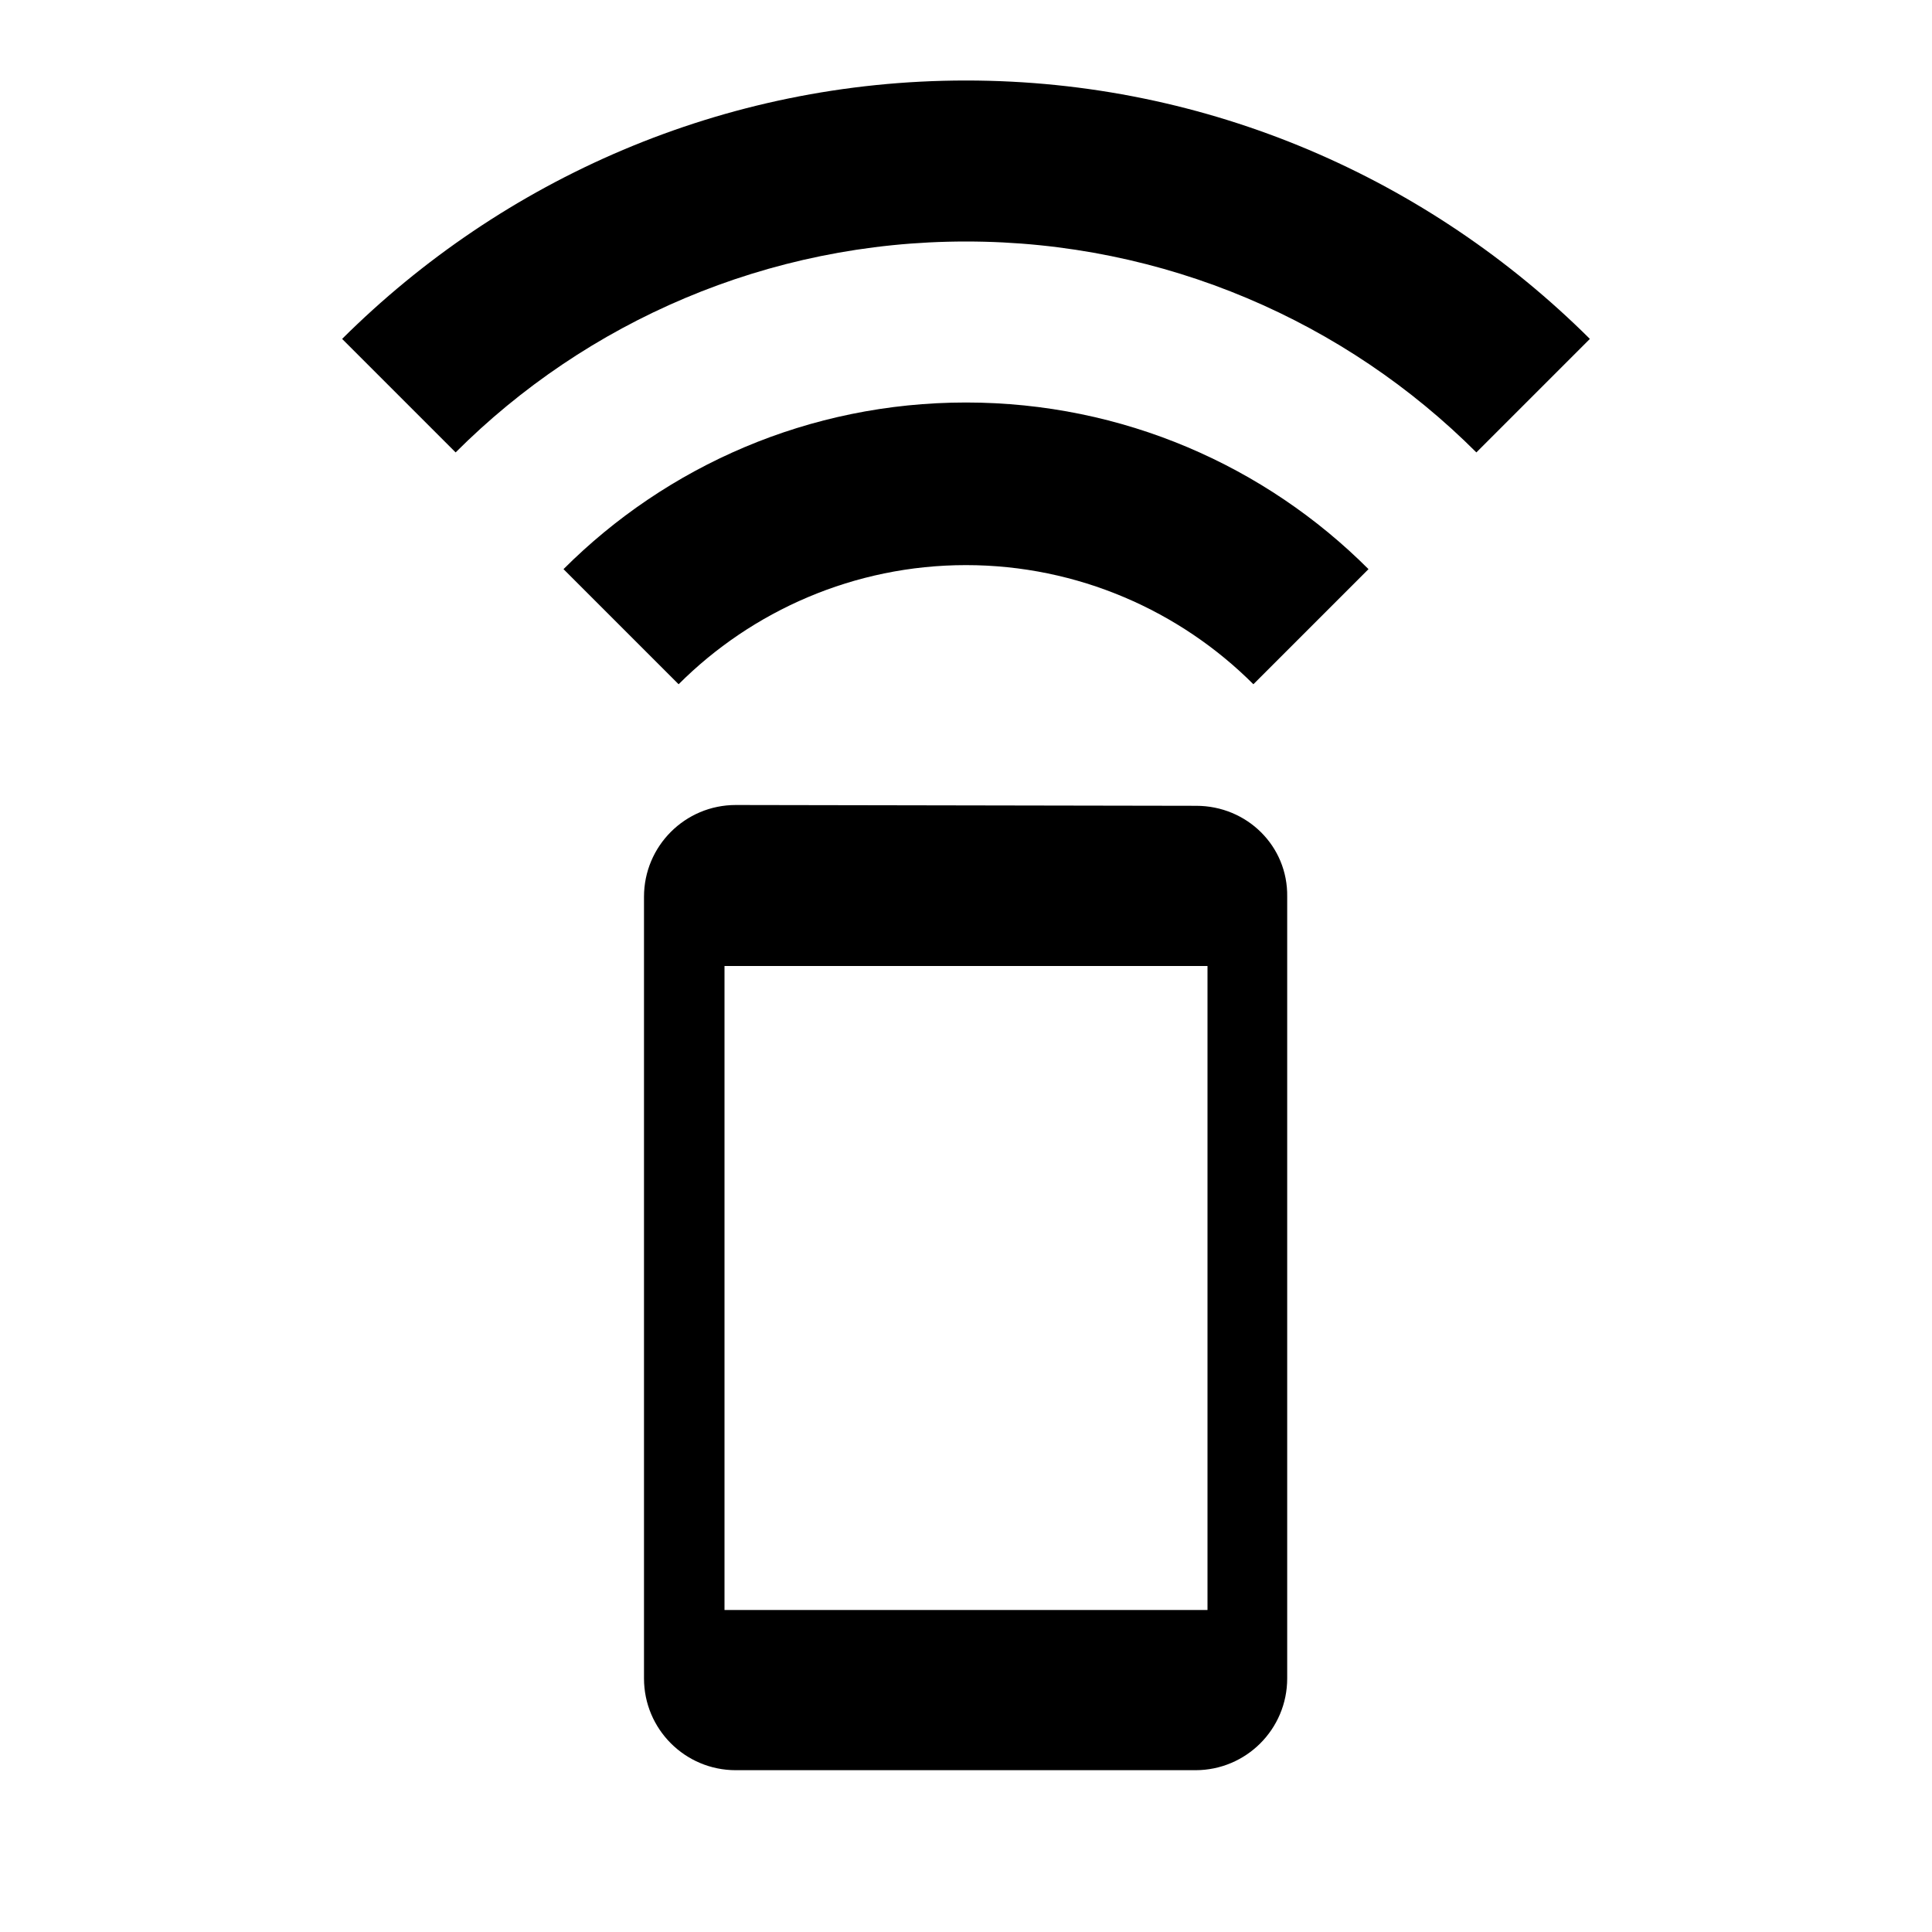 <svg xmlns="http://www.w3.org/2000/svg" width="24" height="24">
  <path fill="none" d="M0 0h24v24H0V0z m0 0h24v24H0V0z"/>
  <path d="M7 7.07L8.43 8.5c0.91-0.91 2.18-1.48 3.57-1.48s2.66 0.57 3.57 1.48L17 7.07C15.72 5.79 13.95 5 12 5s-3.72 0.79-5 2.07zM12 1C8.98 1 6.24 2.23 4.25 4.21l1.41 1.41C7.28 4 9.53 3 12 3s4.72 1 6.34 2.62l1.41-1.41C17.76 2.23 15.02 1 12 1z m2.86 9.01L9.14 10C8.51 10 8 10.51 8 11.14v9.71c0 0.63 0.51 1.14 1.14 1.14h5.71c0.63 0 1.14-0.51 1.14-1.14v-9.71c0.01-0.63-0.5-1.13-1.13-1.13zM15 20H9v-8h6v8z"/>
</svg>
